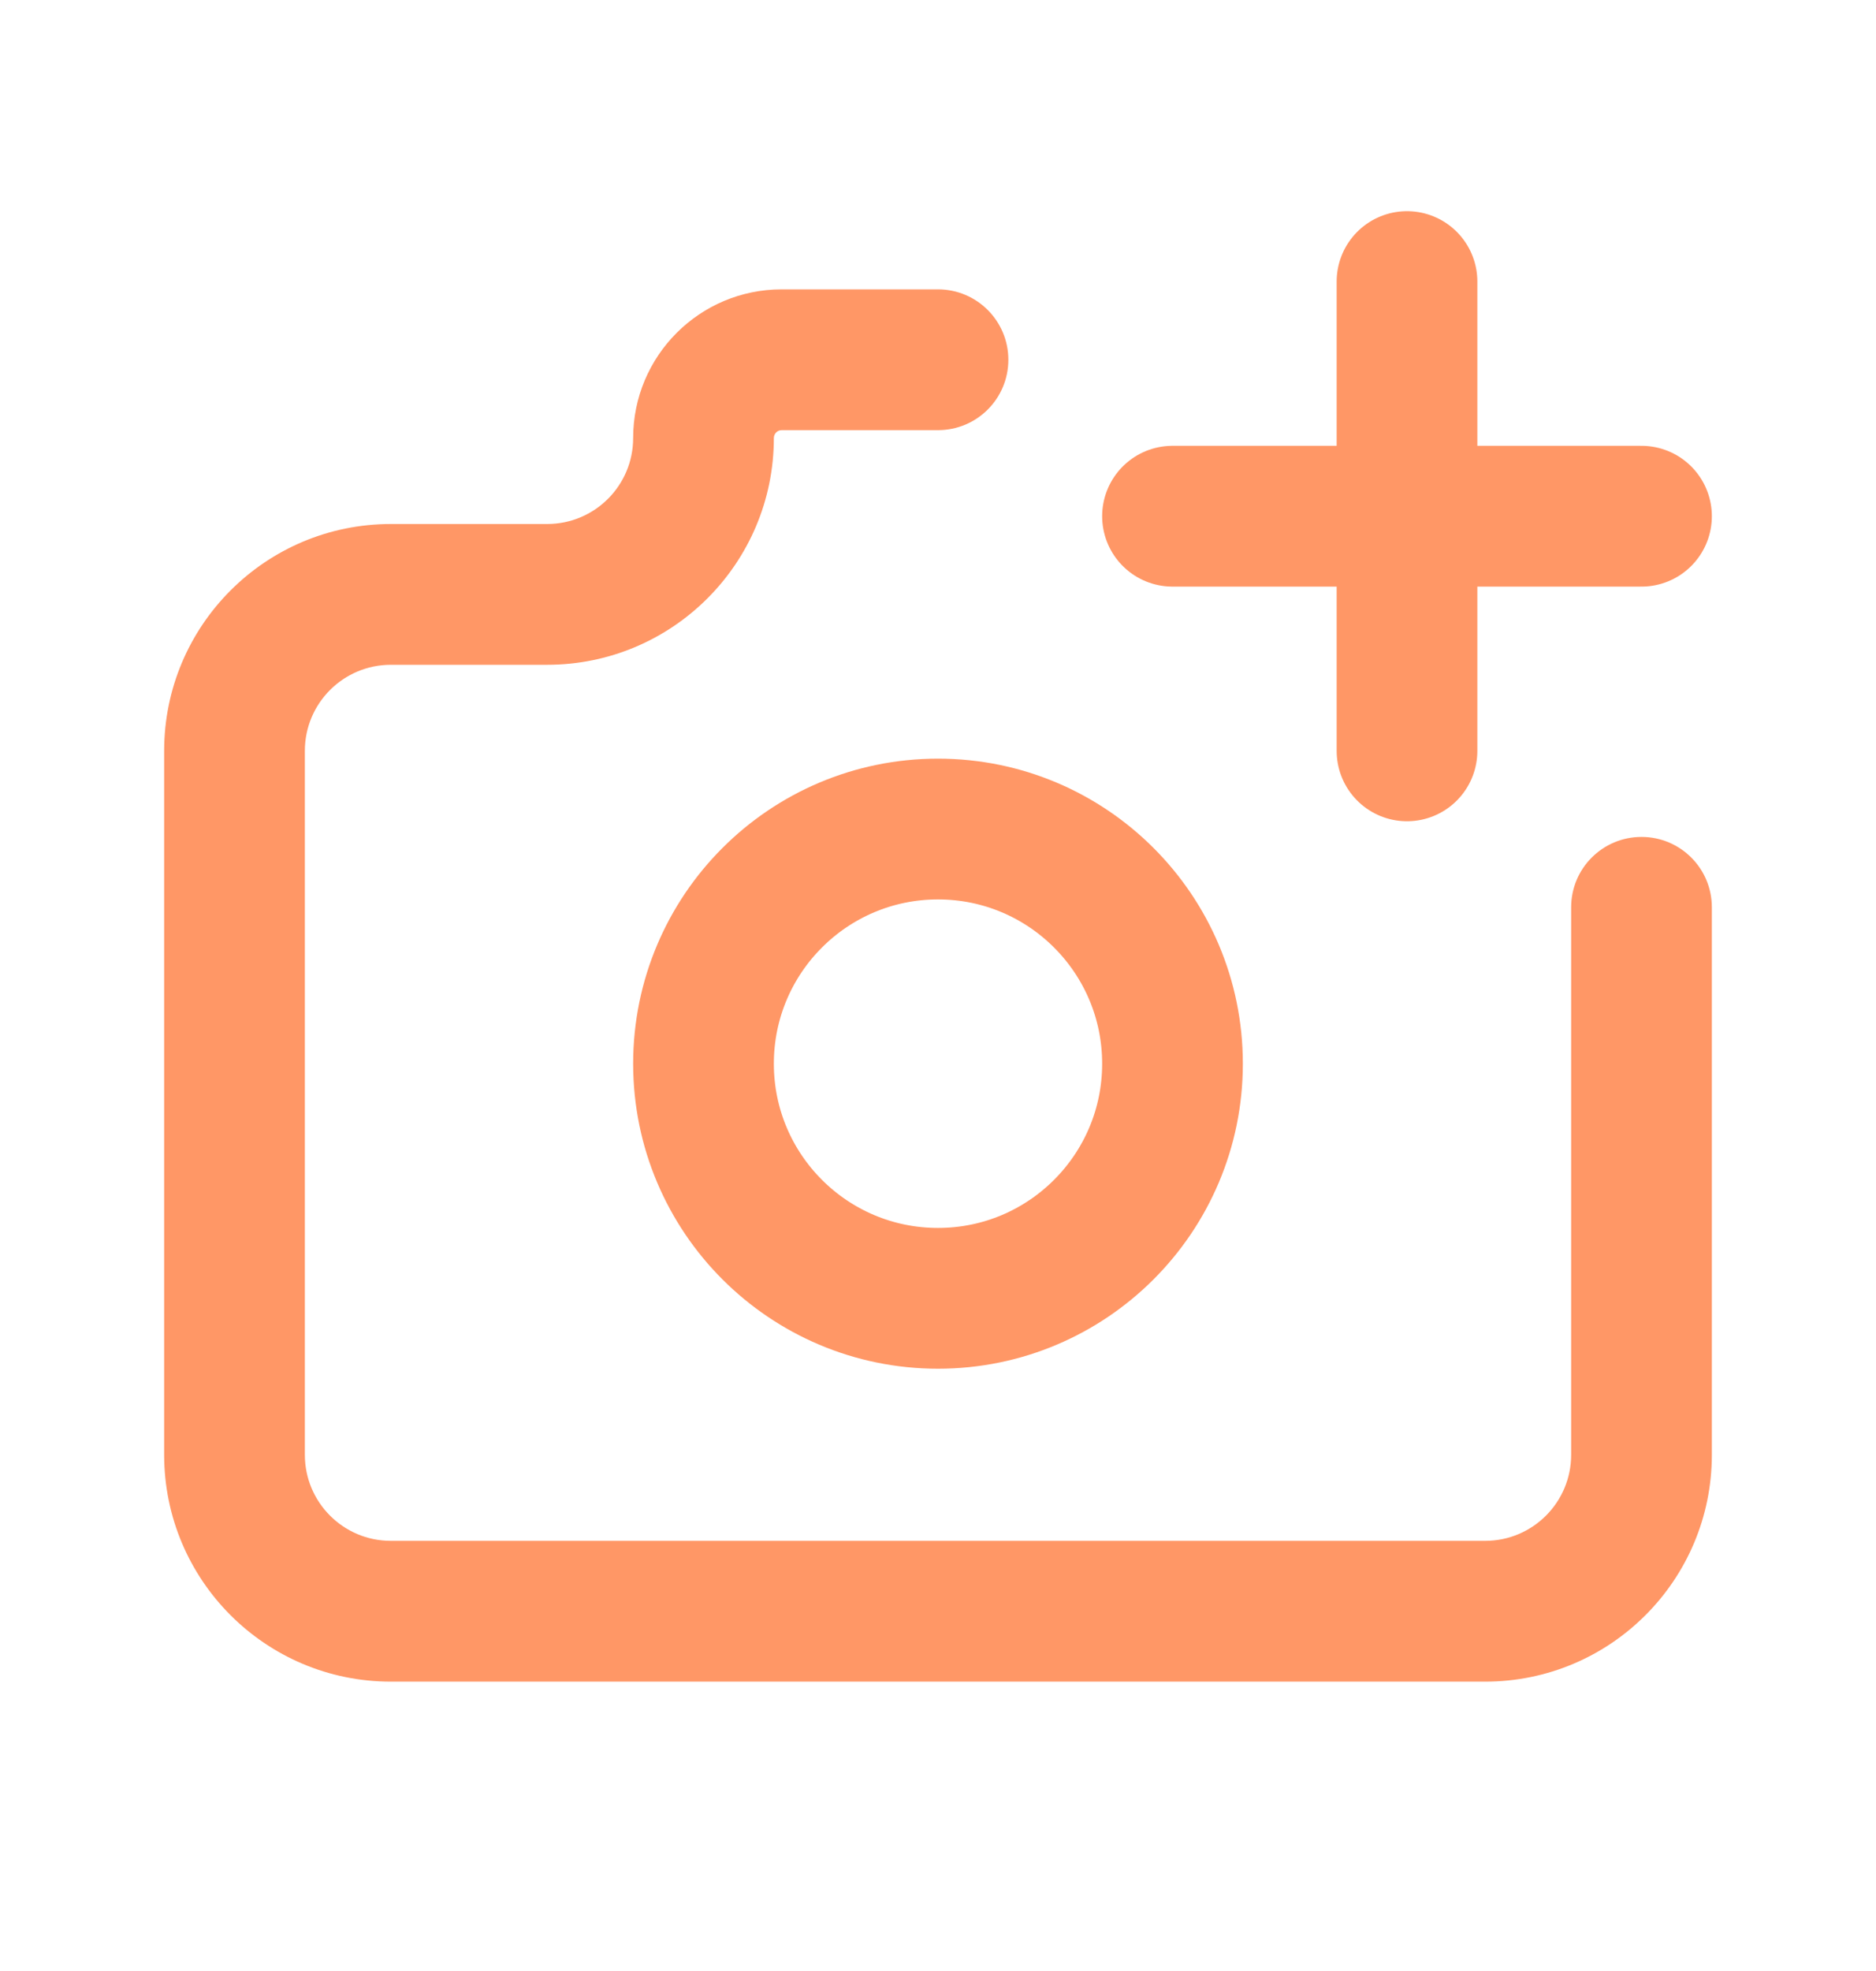 <svg width="20" height="21" viewBox="0 0 20 21" fill="none" xmlns="http://www.w3.org/2000/svg">
<g opacity="0.6">
<circle cx="10" cy="11.333" r="2.5" stroke="#FF5100" stroke-width="1.5" stroke-linecap="round" stroke-linejoin="round"/>
<path d="M4.167 5.583C3.752 5.583 3.417 5.919 3.417 6.333C3.417 6.748 3.752 7.083 4.167 7.083V5.583ZM10 4.583C10.414 4.583 10.75 4.248 10.75 3.833C10.75 3.419 10.414 3.083 10 3.083V4.583ZM18.25 9.667C18.25 9.252 17.914 8.917 17.5 8.917C17.086 8.917 16.75 9.252 16.75 9.667H18.25ZM4.167 7.083C4.581 7.083 4.917 6.748 4.917 6.333C4.917 5.919 4.581 5.583 4.167 5.583V7.083ZM4.167 7.083H5.833V5.583H4.167V7.083ZM5.833 7.083C7.168 7.083 8.25 6.001 8.25 4.667H6.75C6.75 5.173 6.34 5.583 5.833 5.583V7.083ZM8.25 4.667C8.25 4.621 8.287 4.583 8.333 4.583V3.083C7.459 3.083 6.75 3.792 6.75 4.667H8.25ZM8.333 4.583H10V3.083H8.333V4.583ZM16.75 9.667V15.5H18.25V9.667H16.75ZM16.75 15.5C16.75 16.006 16.34 16.417 15.833 16.417V17.917C17.168 17.917 18.25 16.835 18.25 15.5H16.75ZM15.833 16.417H4.167V17.917H15.833V16.417ZM4.167 16.417C3.66 16.417 3.25 16.006 3.25 15.5H1.75C1.75 16.835 2.832 17.917 4.167 17.917V16.417ZM3.25 15.5V8H1.75V15.5H3.25ZM3.25 8C3.25 7.494 3.66 7.083 4.167 7.083V5.583C2.832 5.583 1.75 6.665 1.75 8H3.25Z" fill="#FF5100"/>
<path d="M12.5 5.5H17.5" stroke="#FF5100" stroke-width="1.5" stroke-linecap="round" stroke-linejoin="round"/>
<path d="M15 3V8" stroke="#FF5100" stroke-width="1.5" stroke-linecap="round" stroke-linejoin="round"/>
</g>
</svg>
